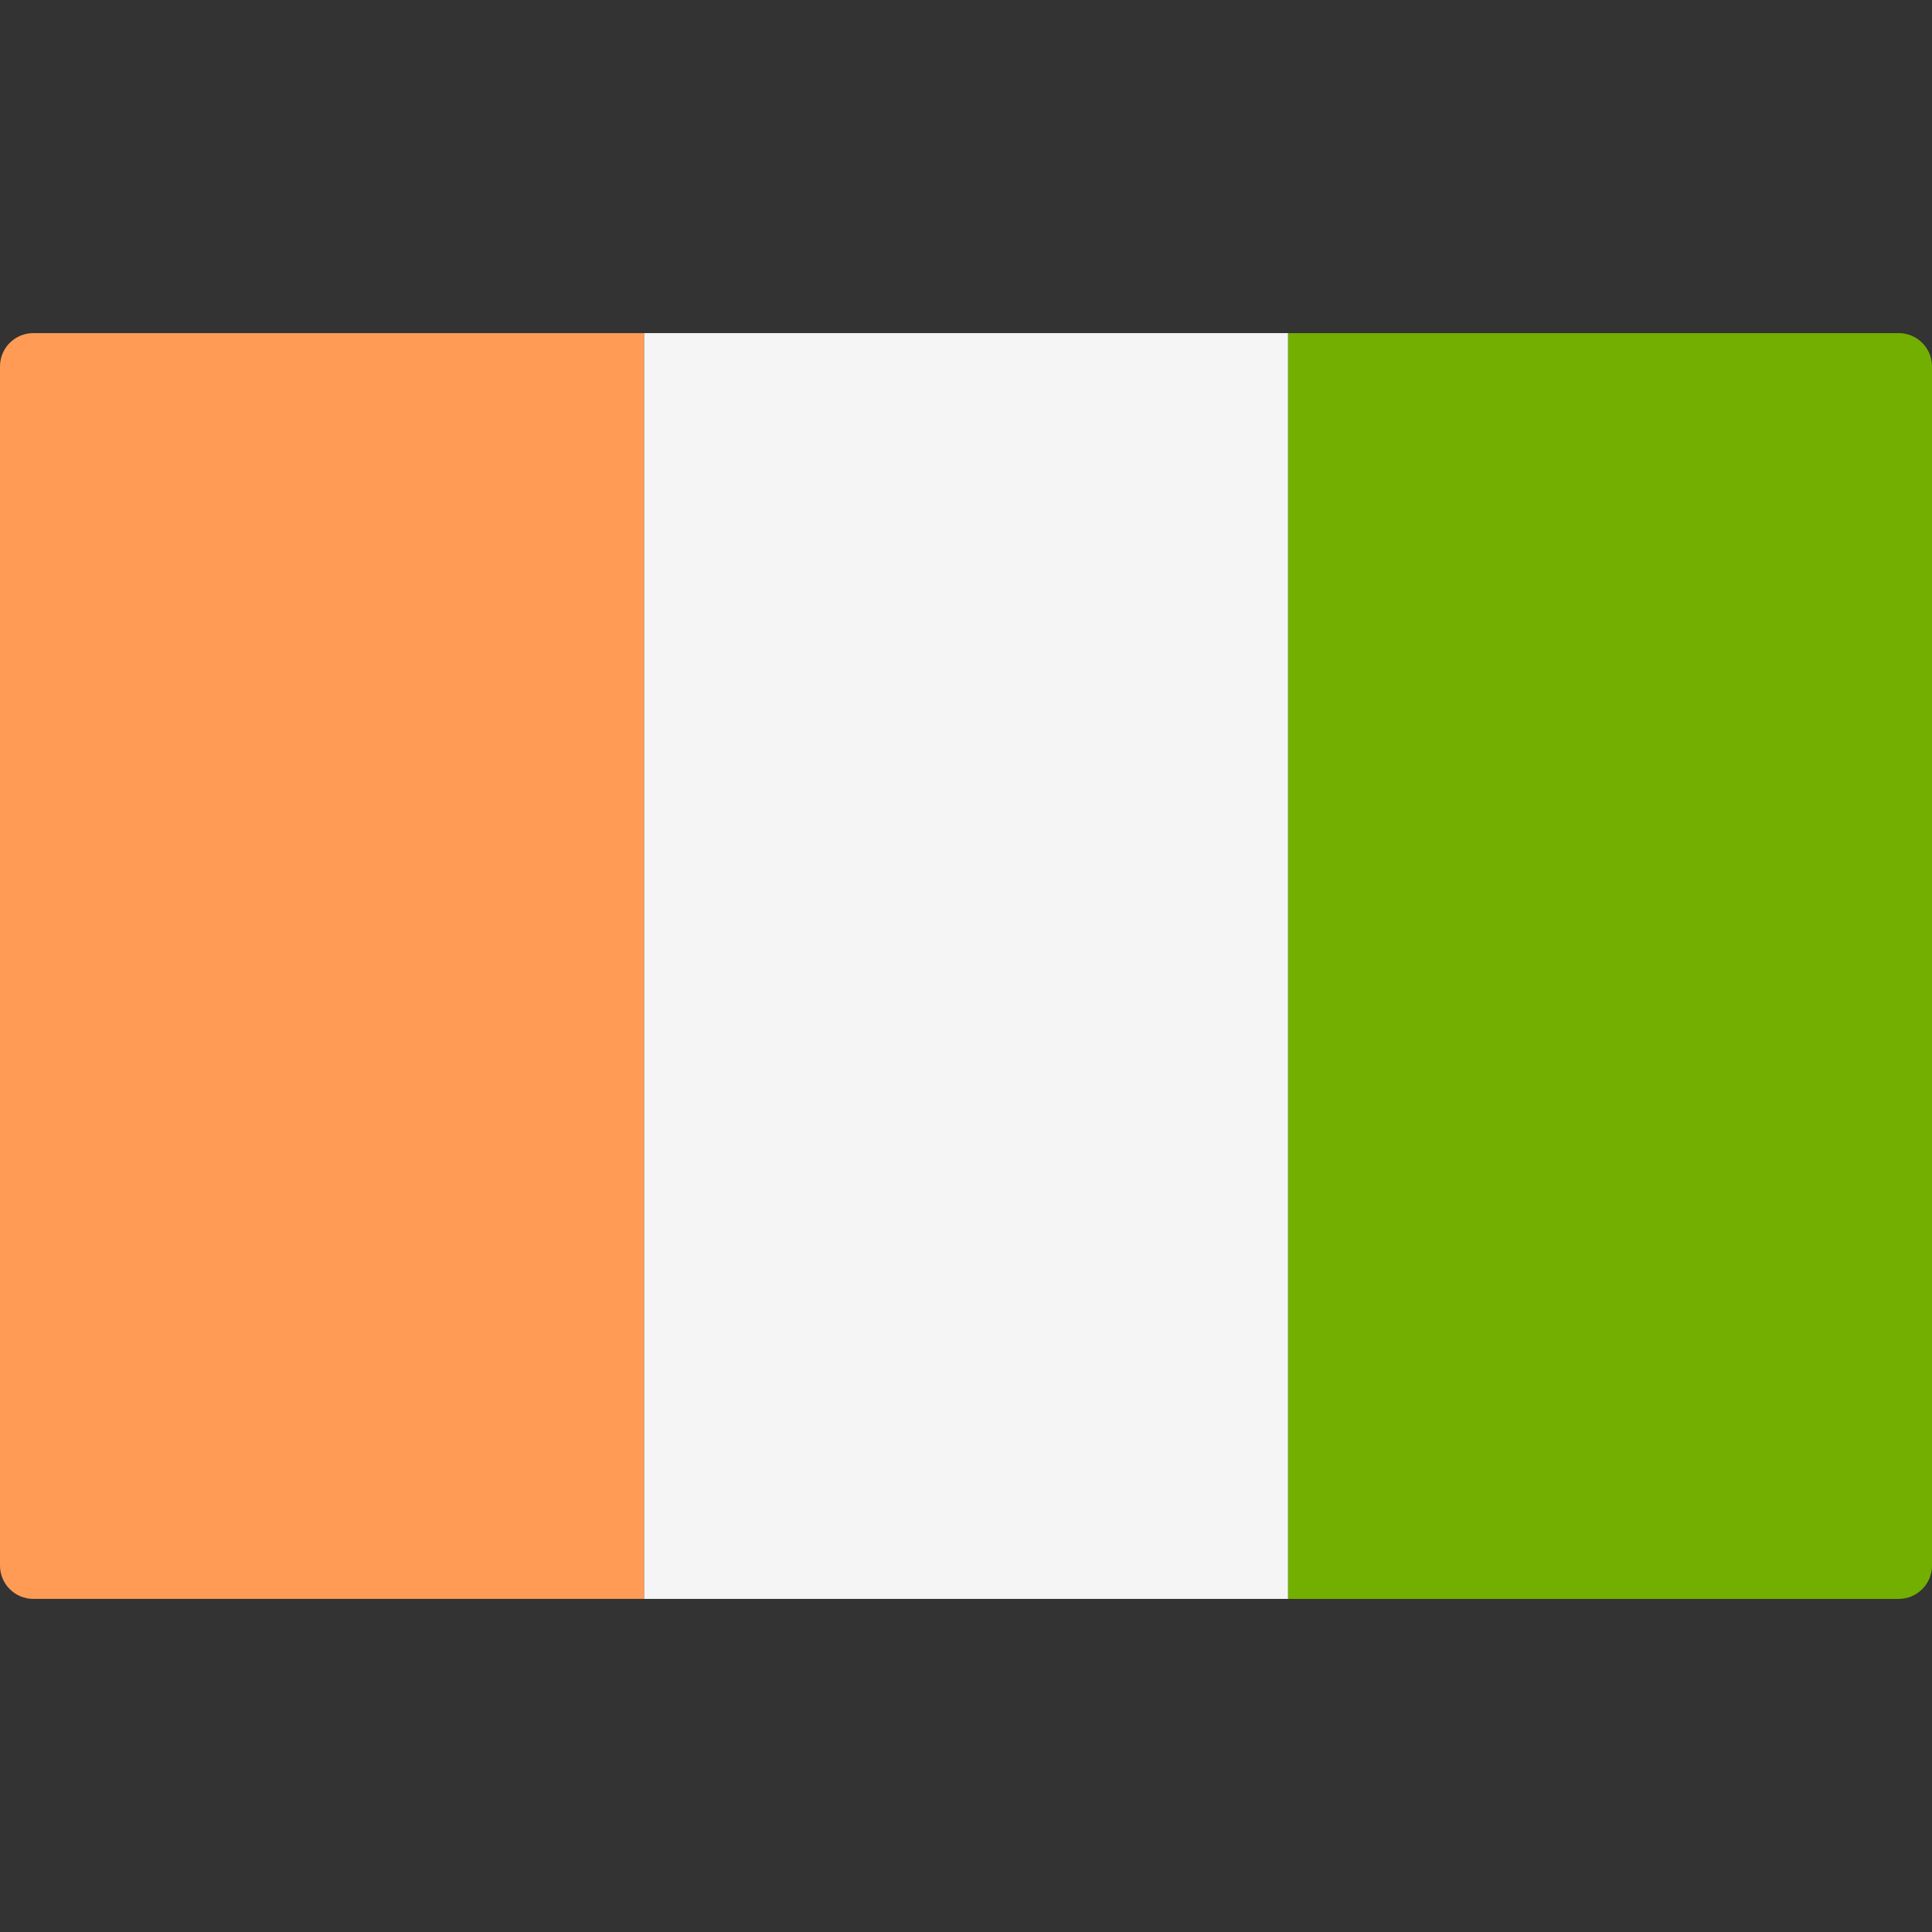 <svg xmlns="http://www.w3.org/2000/svg" xmlns:xlink="http://www.w3.org/1999/xlink" id="Layer_1" x="0" y="0" version="1.1" viewBox="0 0 512 512" xml:space="preserve" style="enable-background:new 0 0 512 512"><rect x="0" y="0" width="512" height="512" fill="#333333" stroke="none"/><path style="fill:#73af00" d="M341.333,88.276h161.839c4.875,0,8.828,3.953,8.828,8.828v317.793c0,4.875-3.953,8.828-8.828,8.828	H341.333V88.276z"/><rect style="fill:#f5f5f5" width="170.67" height="335.448" x="170.67" y="88.276"/><path style="fill:#ff9b55" d="M8.828,88.276h161.839v335.448H8.828c-4.875,0-8.828-3.953-8.828-8.828V97.103	C0,92.228,3.953,88.276,8.828,88.276z"/></svg>